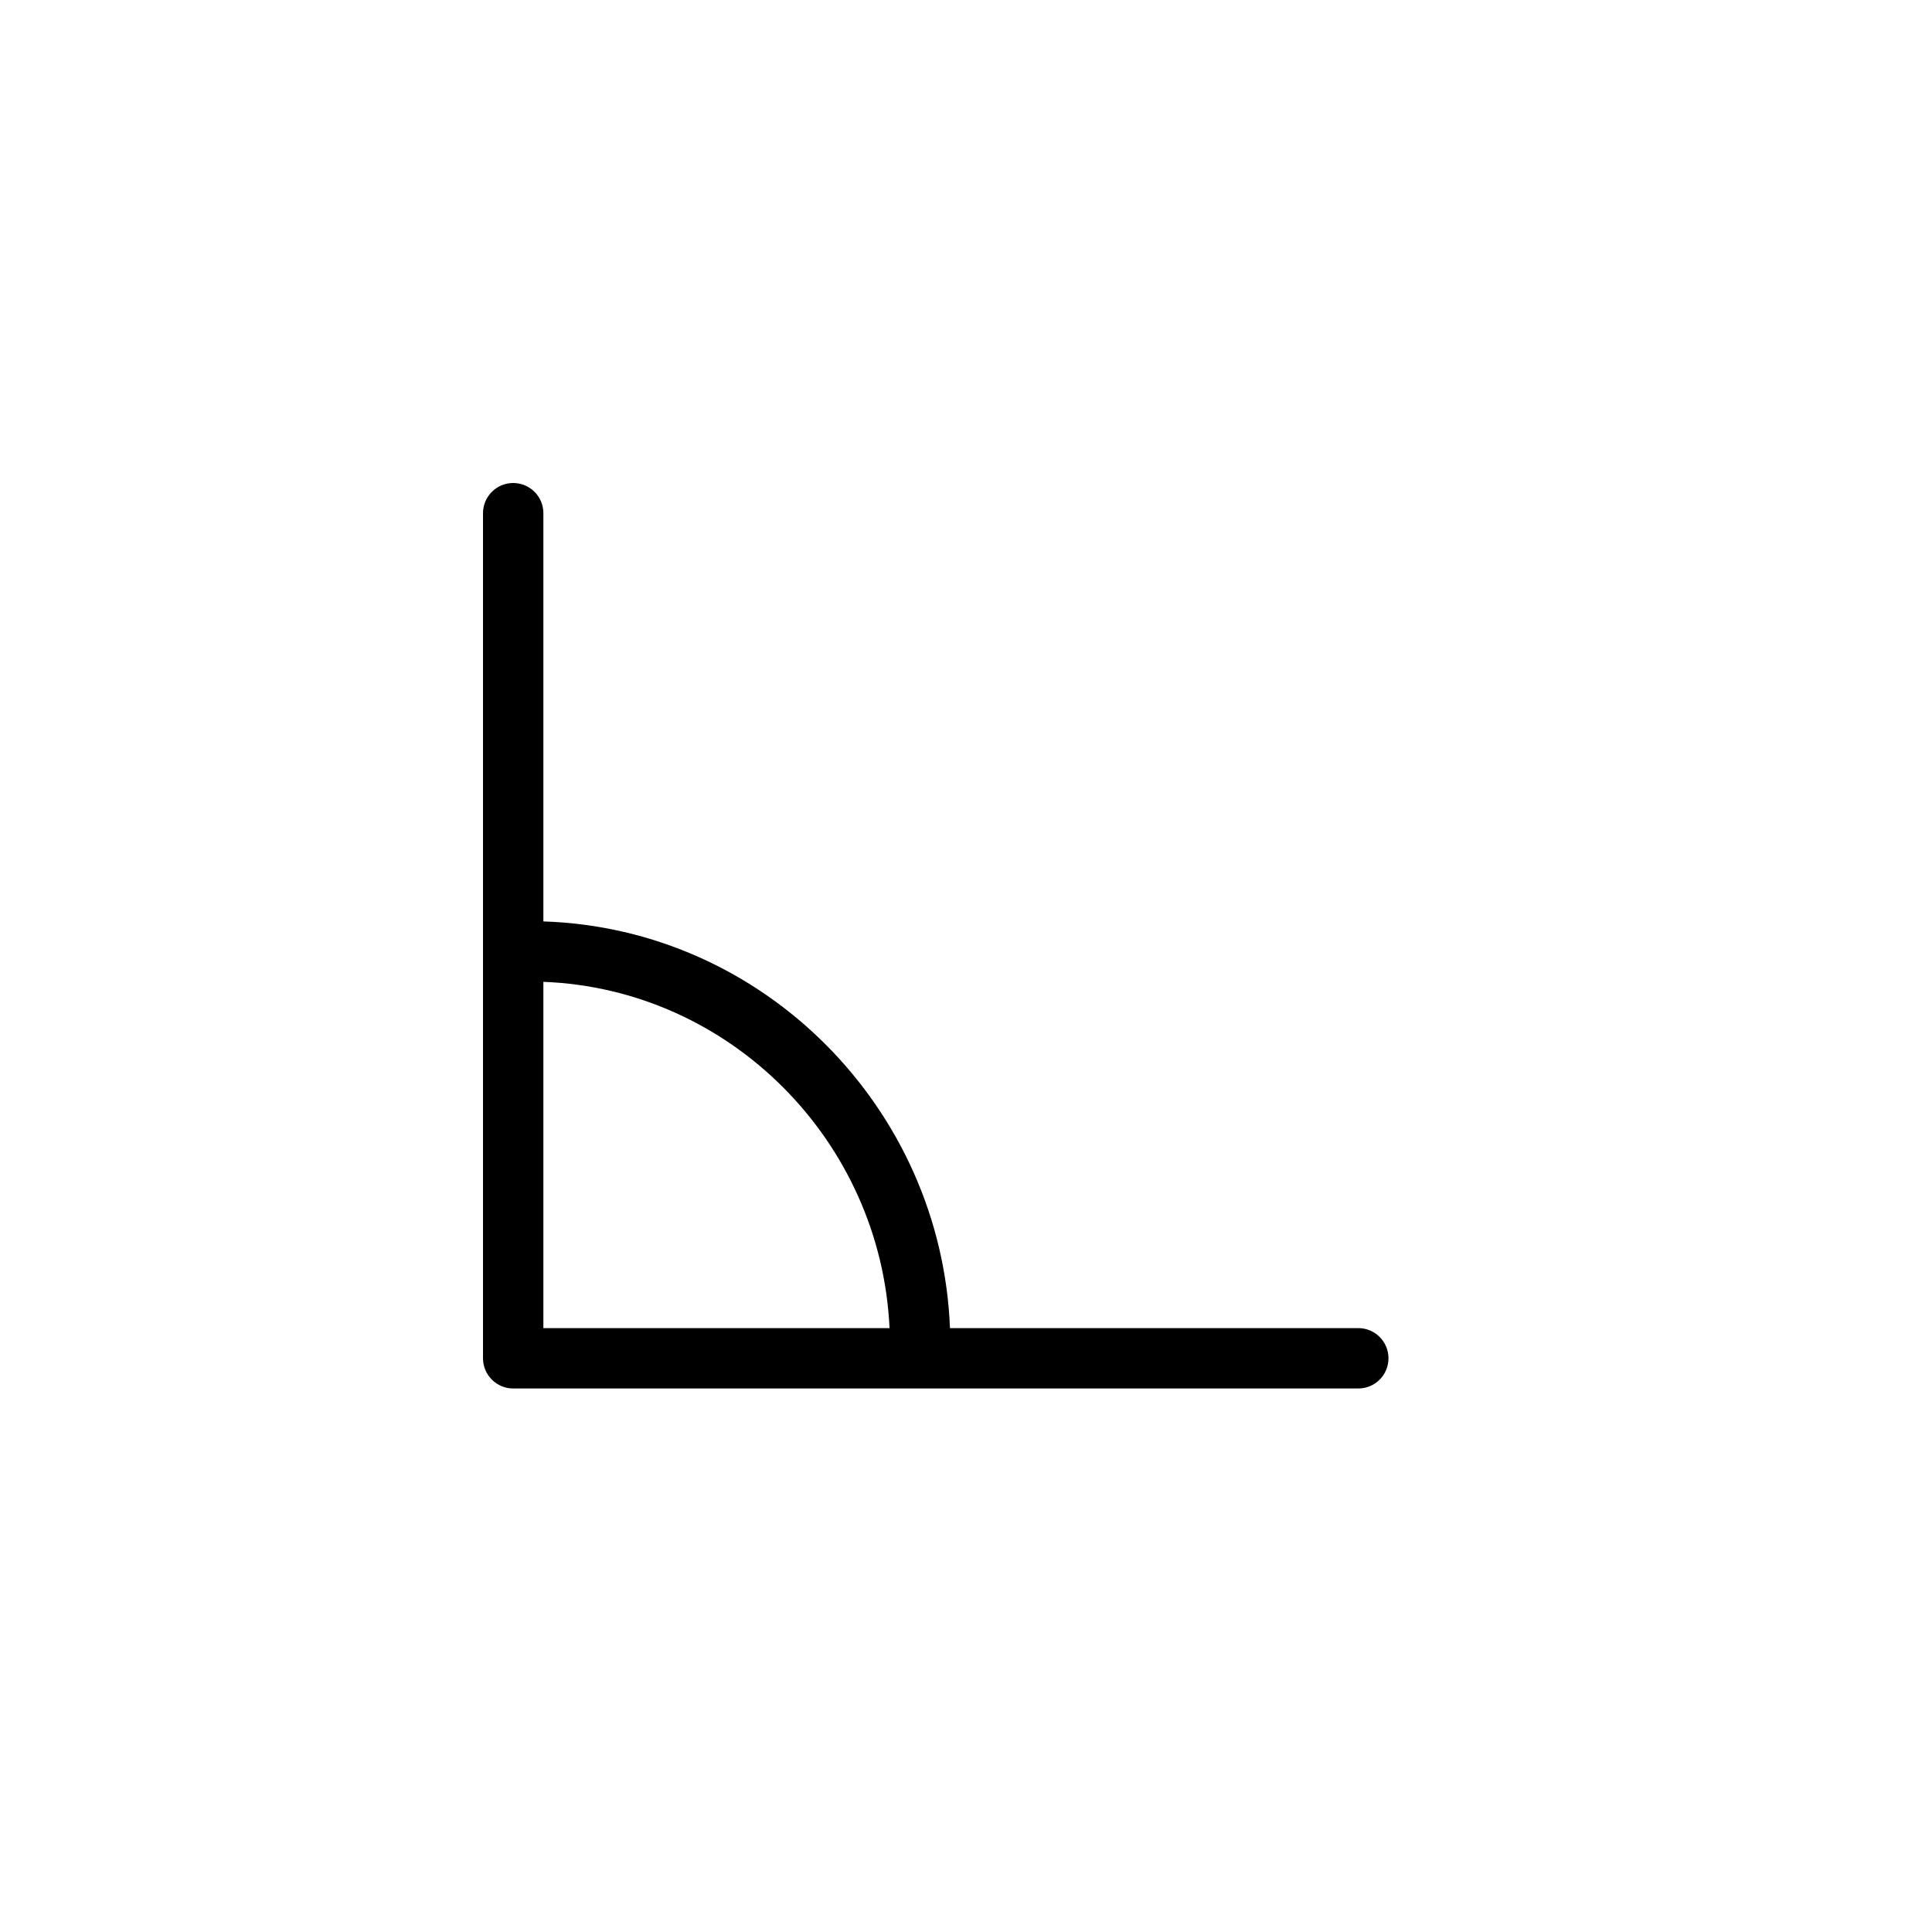 <?xml version="1.0"?>
	<svg xmlns="http://www.w3.org/2000/svg" 
		width="1024" 
		height="1024" 
		viewbox="0 0 1024 1024" 
		code="82370" 
		 transform=""
		><path d="M288 272v216.374c116.941 3.763 210.902 99.069 215.504 215.552h216.422c8.835 0 16 7.165 16 16s-7.165 16-16 16h-447.926c-8.836 0-16-7.194-16-16.032l16 0.032c-16 0-16-0.029-16-0.032v-447.894c0-8.836 7.164-16 16-16s16 7.164 16 16zM288 520.397v183.53h183.472c-4.56-99.123-84.512-179.792-183.472-183.53z"/>
	</svg>
	